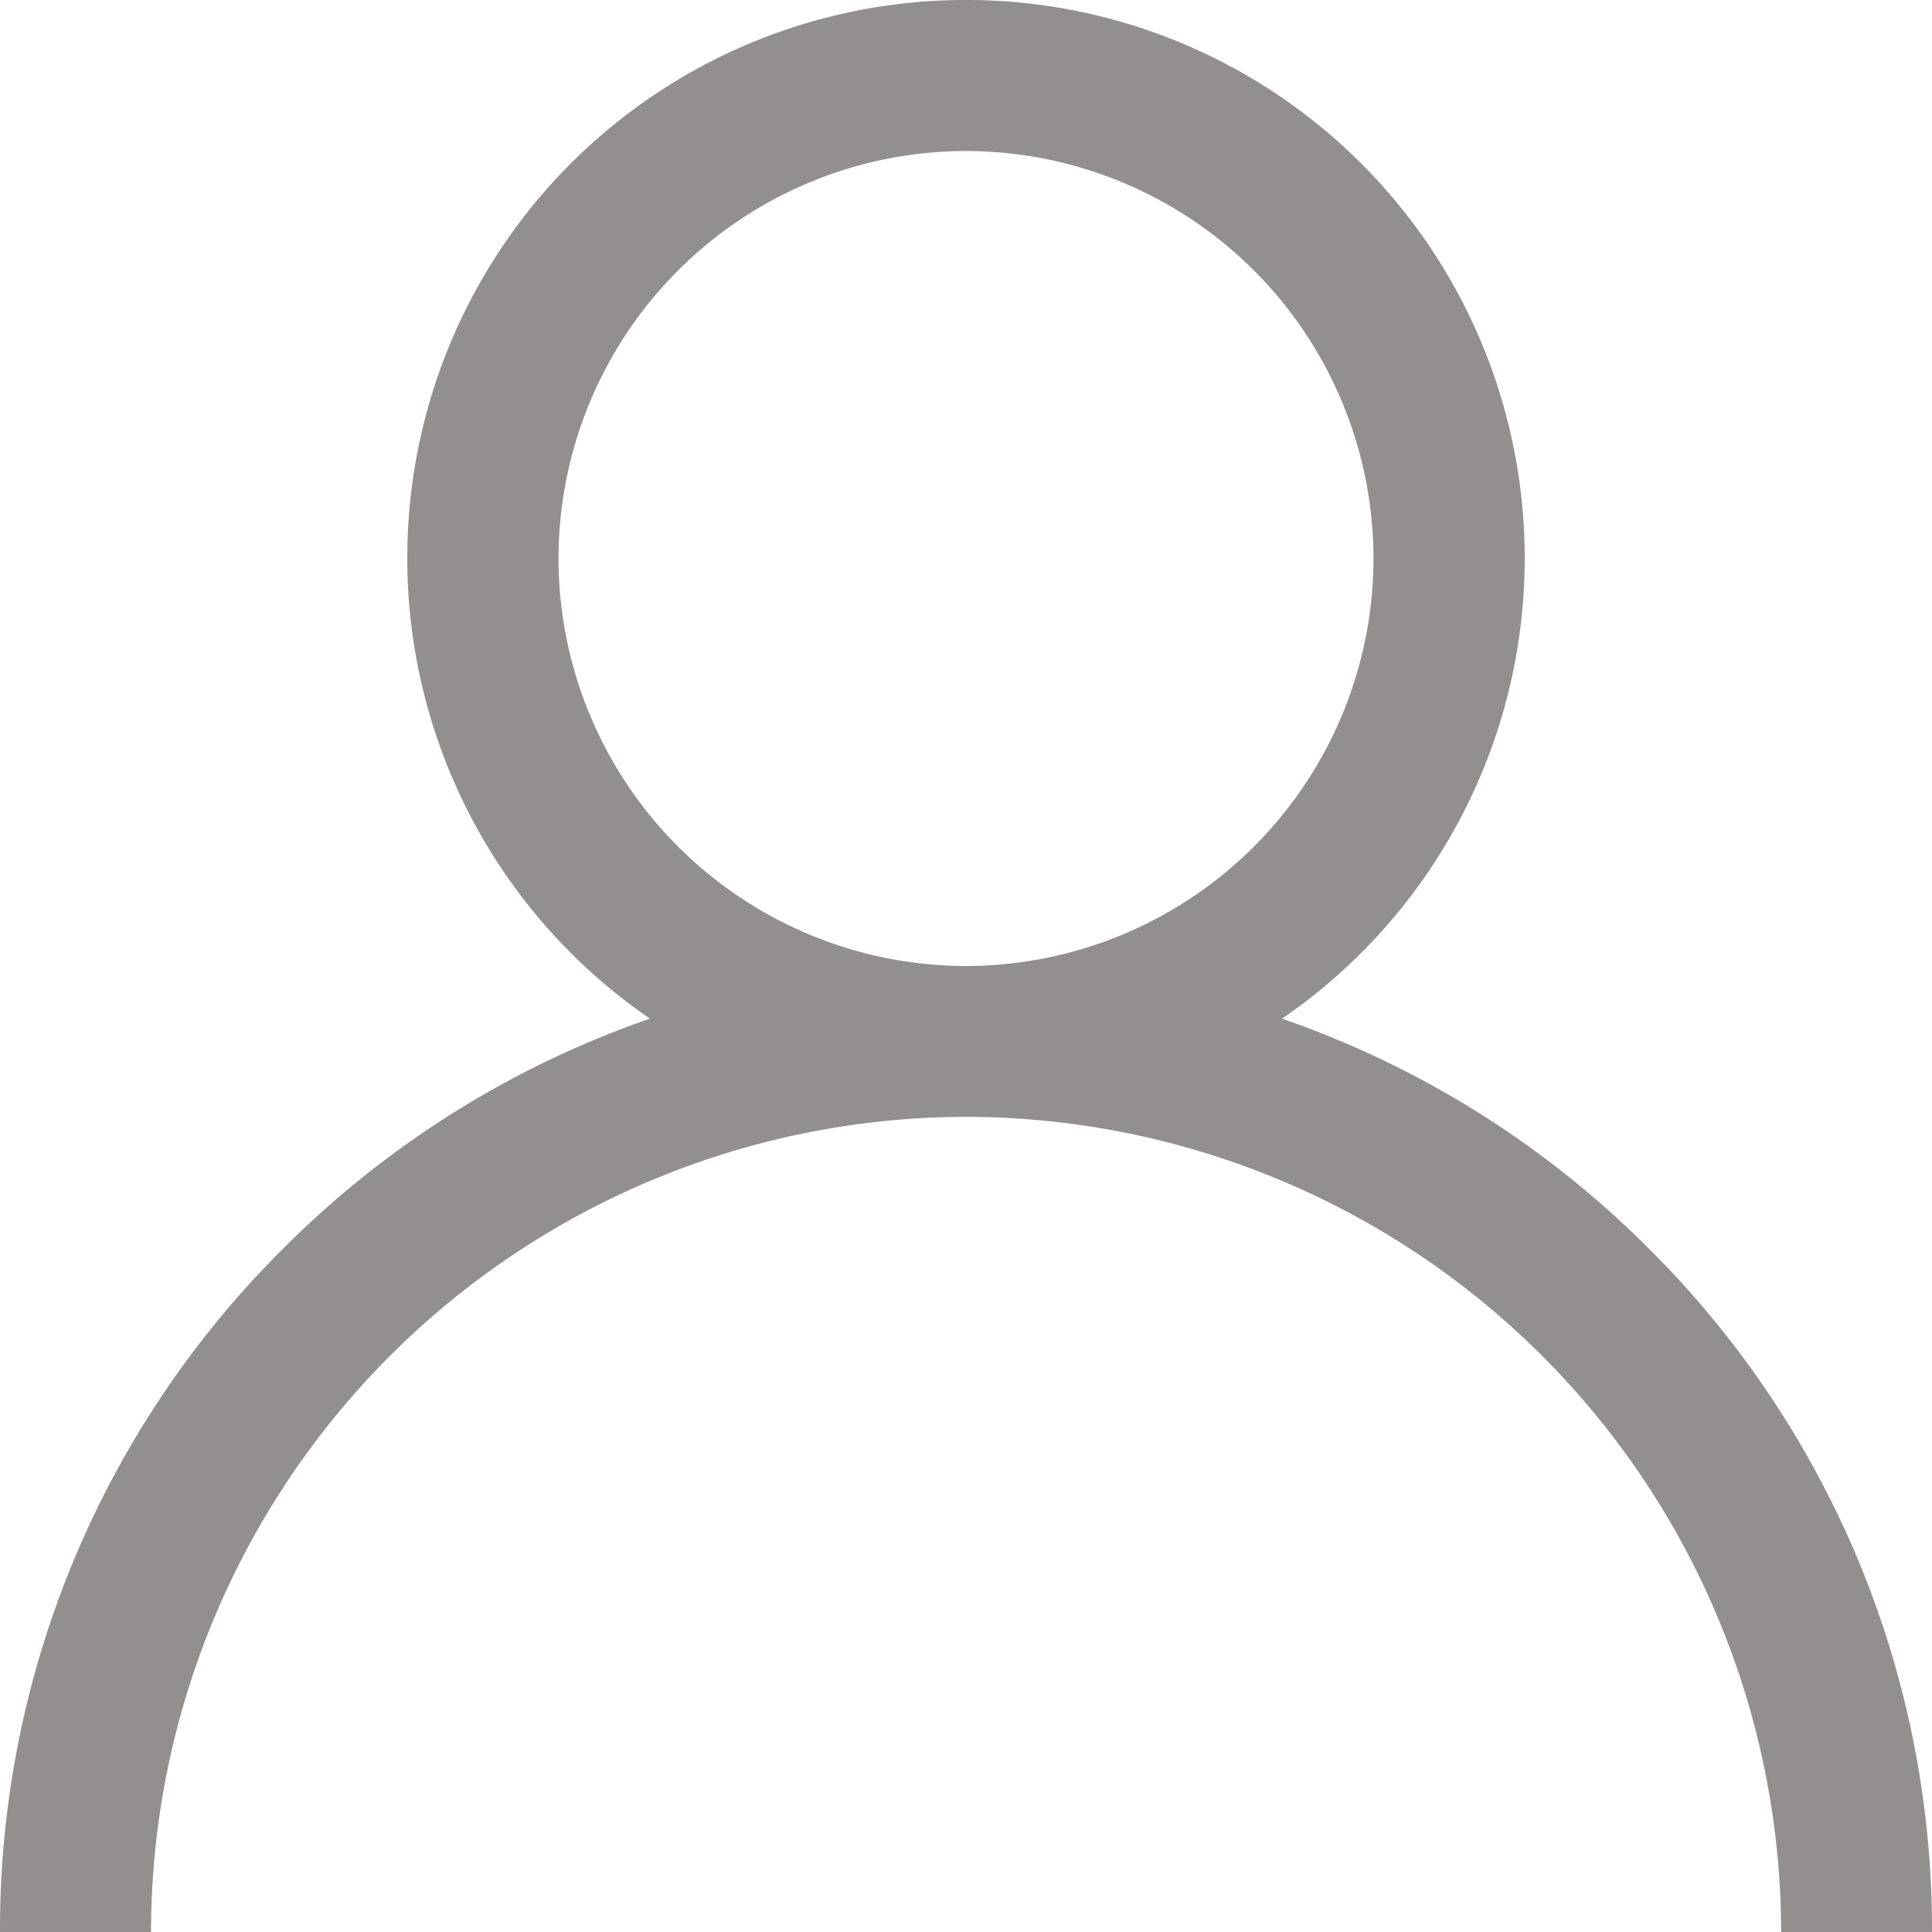 <svg width="12" height="12" fill="none" xmlns="http://www.w3.org/2000/svg"><path d="M10.243 7.757a5.978 5.978 0 00-2.28-1.43A3.467 3.467 0 006 0a3.467 3.467 0 00-1.963 6.327 5.977 5.977 0 00-2.28 1.43A5.96 5.96 0 000 12h.938A5.068 5.068 0 016 6.937 5.068 5.068 0 0111.063 12H12a5.96 5.96 0 00-1.757-4.243zM6 6a2.534 2.534 0 01-2.531-2.531A2.534 2.534 0 016 .938a2.534 2.534 0 012.531 2.53A2.534 2.534 0 016 6z" fill="#938F8F"/></svg>